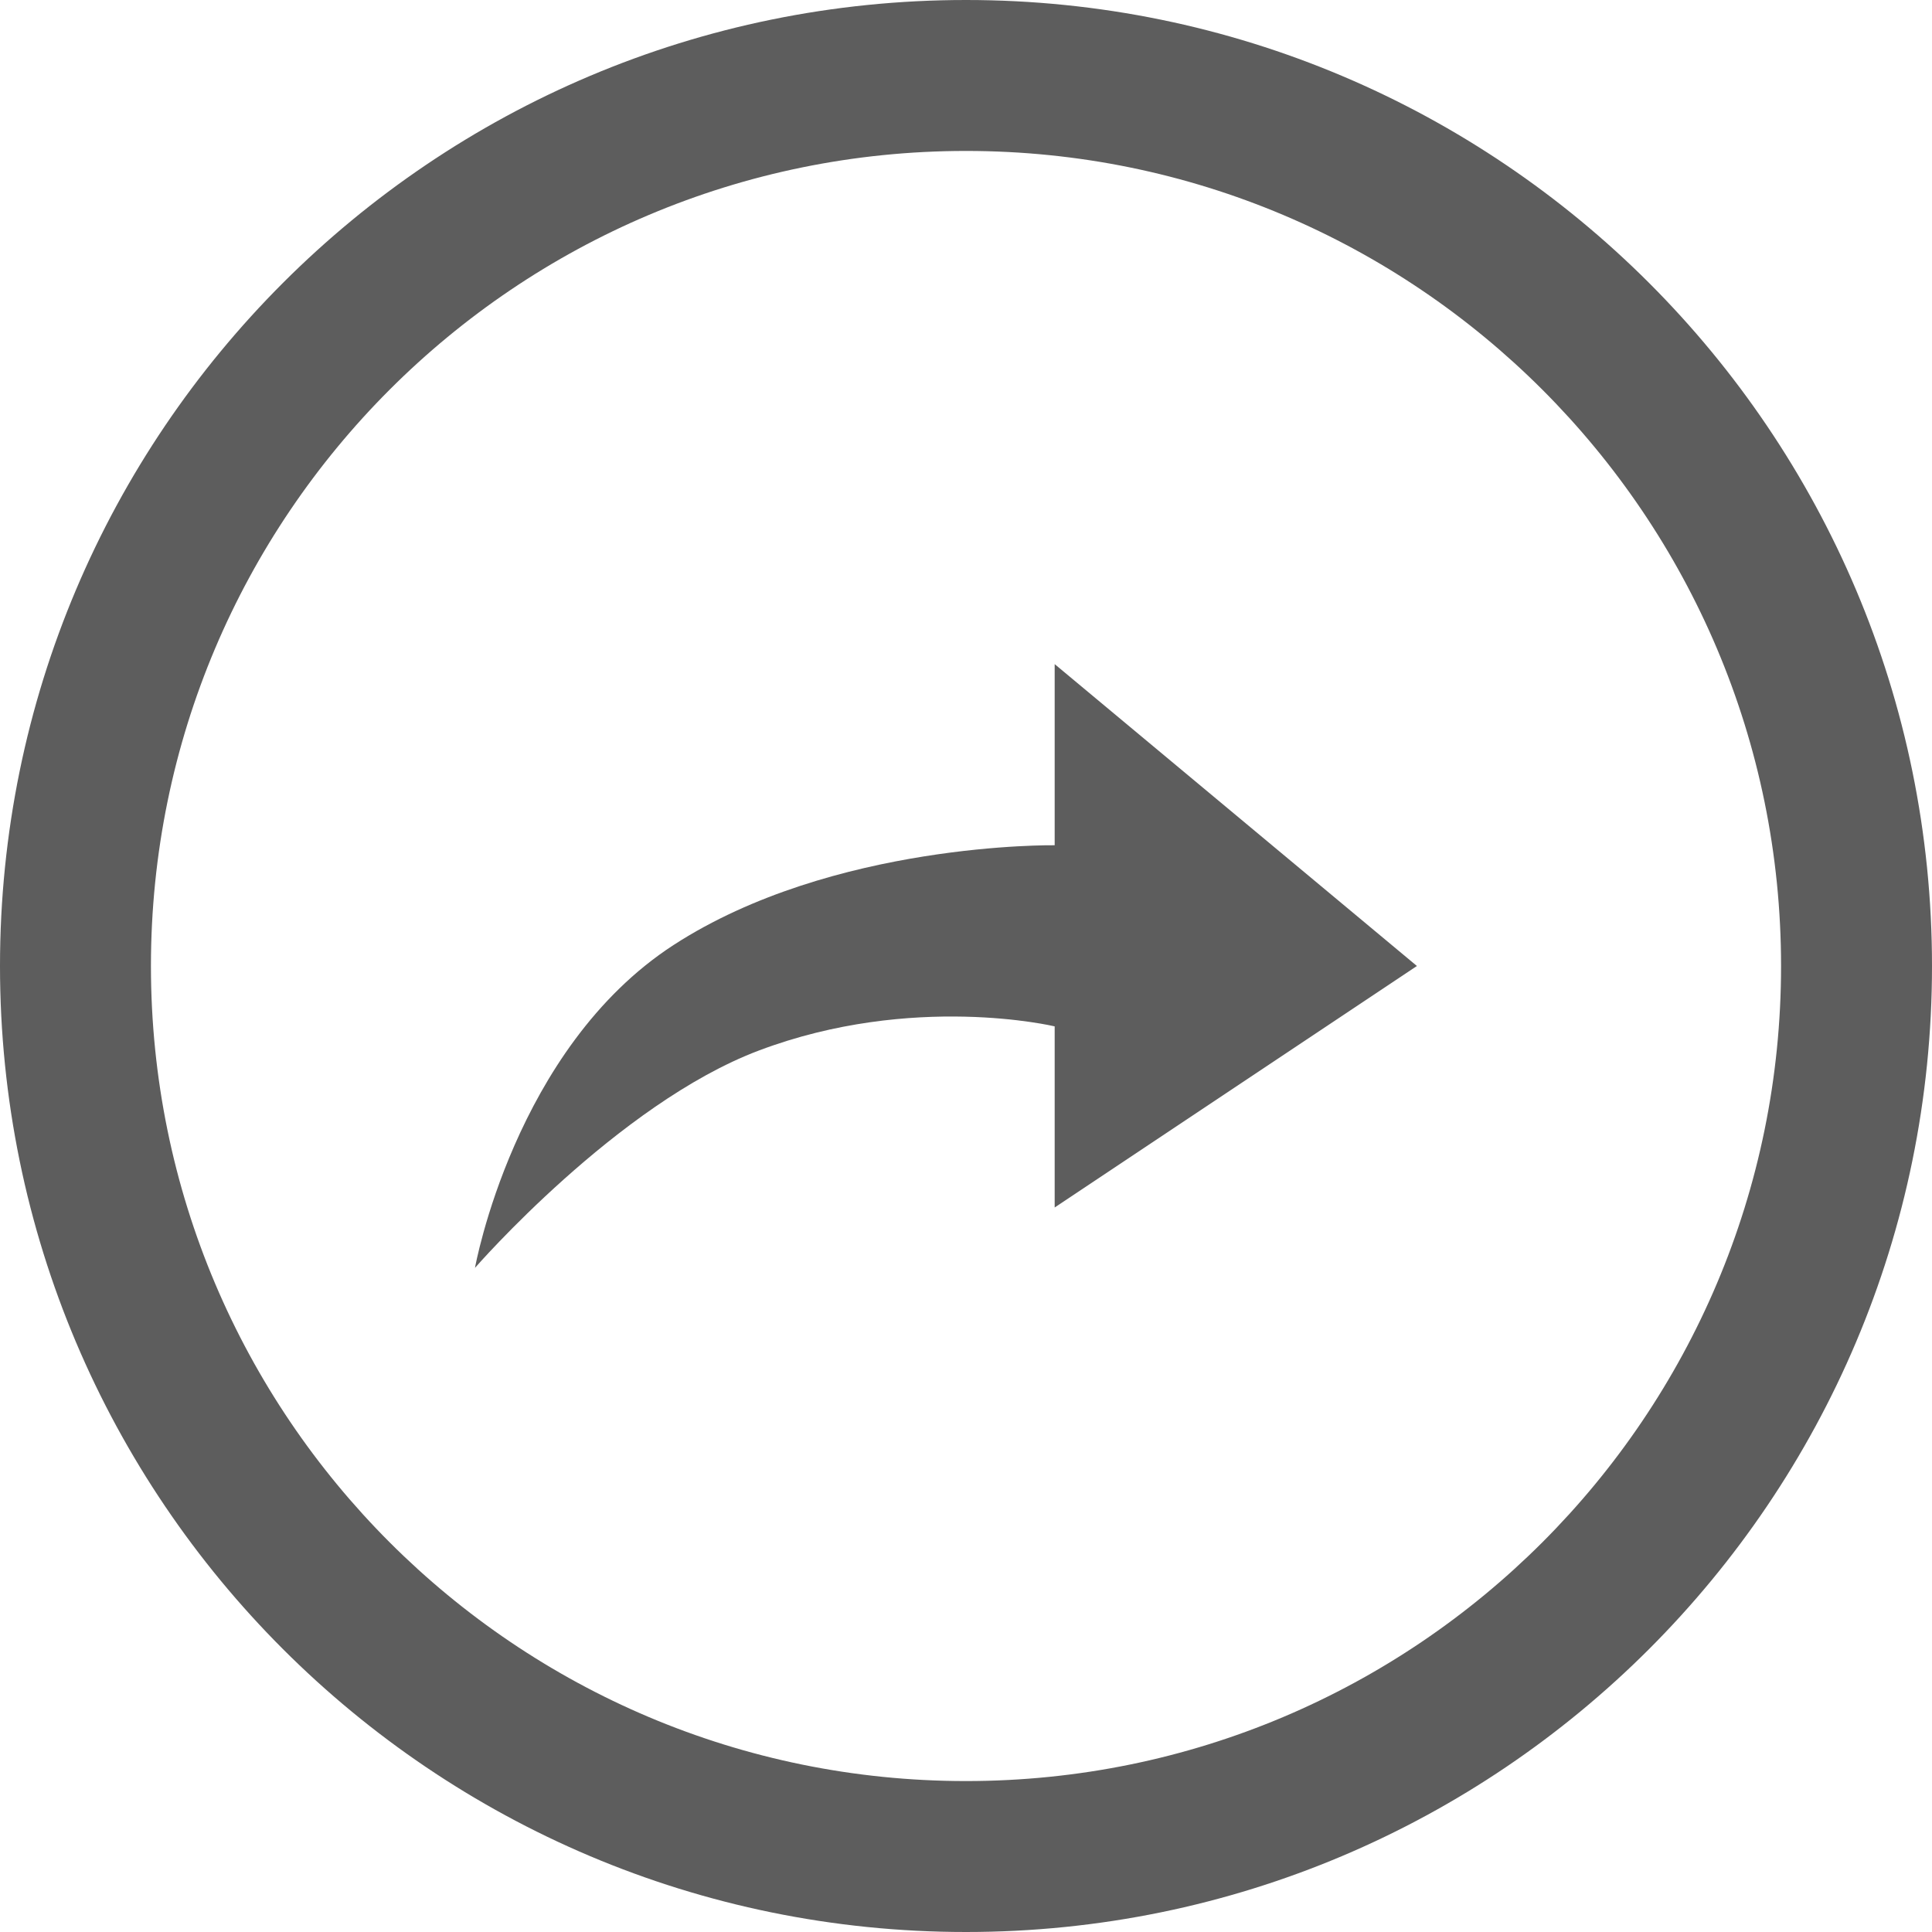 <?xml version="1.0"?>
<svg xmlns="http://www.w3.org/2000/svg" xmlns:xlink="http://www.w3.org/1999/xlink" version="1.1" id="Capa_1" x="0px" y="0px" width="512px" height="512px" viewBox="0 0 512 512" style="enable-background:new 0 0 512 512;" xml:space="preserve" class=""><g><g>
	<g>
		<path d="M256,0C114.609,0,0,114.609,0,256c0,141.391,114.609,256,256,256c141.391,0,256-114.609,256-256    C512,114.609,397.391,0,256,0z M256,472c-119.297,0-216-96.703-216-216S136.703,40,256,40s216,96.703,216,216S375.297,472,256,472    z" data-original="#000000" class="active-path" data-old_color="#5d5d5d" fill="#5d5d5d"/>
		<path d="M279.5,224c0,0-58.797-0.922-101,26.438C136.297,277.828,125.875,336,125.875,336s37.875-43.516,75.219-57.594    C241.938,263,279.5,272,279.5,272v48l96-64l-96-80V224z" data-original="#000000" class="active-path" data-old_color="#5d5d5d" fill="#5d5d5d"/>
	</g>
</g></g> </svg>
